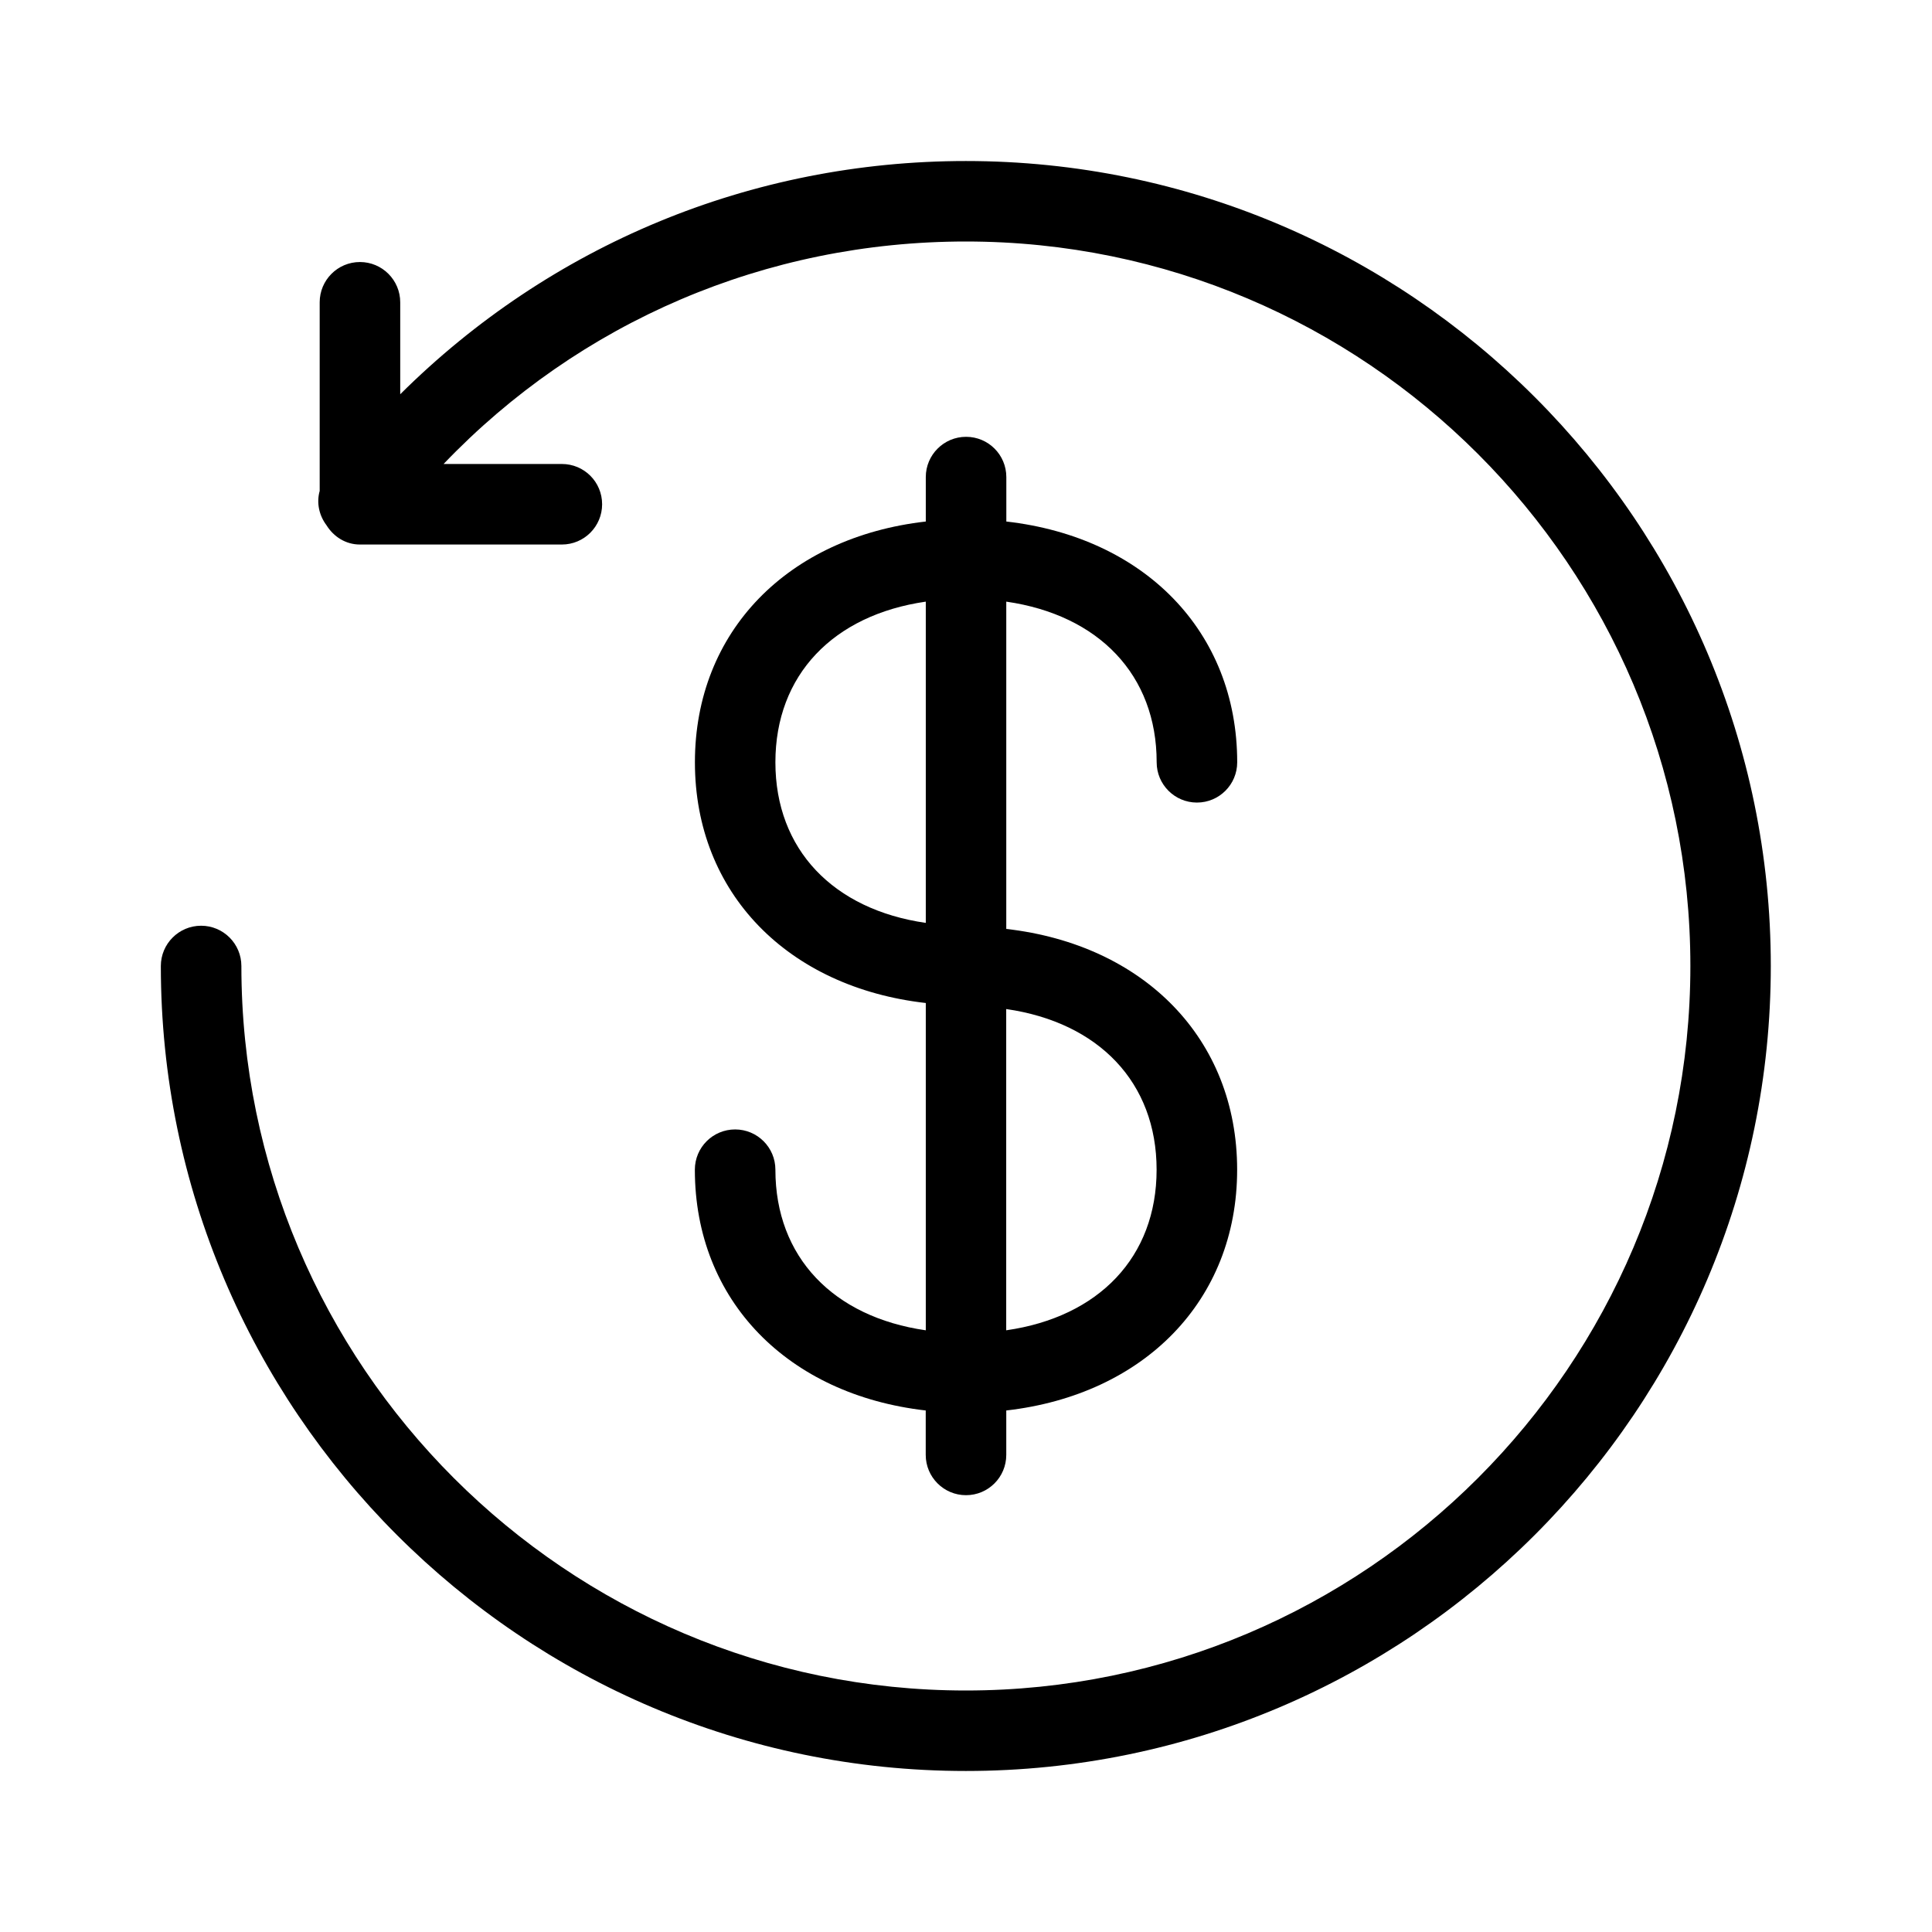 <!-- Generated by IcoMoon.io -->
<svg version="1.1" xmlns="http://www.w3.org/2000/svg" width="32" height="32" viewBox="0 0 32 32">
<title>unsubscribe-v2</title>
<path fill="currentColor" d="M16 2.667c-3.567 0-6.889 1.396-9.371 3.863v-1.523c0-0.368-0.299-0.667-0.667-0.667-0.369 0-0.667 0.299-0.667 0.667v3.124c-0.055 0.196-0.011 0.404 0.113 0.569 0.117 0.188 0.316 0.319 0.553 0.319h3.345c0.369 0 0.667-0.299 0.667-0.667 0-0.369-0.297-0.667-0.667-0.667h-1.959c2.253-2.356 5.34-3.685 8.651-3.685 6.617 0 12 5.383 12 12s-5.383 12-12 12c-6.617 0-12-5.383-12-12 0-0.368-0.299-0.667-0.667-0.667s-0.667 0.299-0.667 0.667c0 7.352 5.981 13.333 13.333 13.333s13.333-5.981 13.333-13.333c0-7.352-5.981-13.333-13.333-13.333z"></path>
<path fill="currentColor" d="M12.843 12.626c0-1.447 0.959-2.44 2.491-2.661v5.321c-1.532-0.221-2.491-1.215-2.491-2.66zM19.157 19.374c0 1.447-0.957 2.44-2.491 2.66v-5.321c1.533 0.221 2.491 1.216 2.491 2.661zM12.843 19.374c0-0.369-0.299-0.667-0.667-0.667s-0.667 0.297-0.667 0.667c0 2.171 1.545 3.728 3.824 3.988v0.736c0 0.368 0.299 0.667 0.667 0.667 0.369 0 0.667-0.299 0.667-0.667v-0.736c2.279-0.26 3.824-1.817 3.824-3.988s-1.545-3.728-3.824-3.988v-5.421c1.533 0.221 2.491 1.215 2.491 2.661 0 0.368 0.299 0.667 0.667 0.667 0.369 0 0.667-0.299 0.667-0.667 0-2.172-1.545-3.729-3.824-3.988v-0.736c0-0.368-0.297-0.667-0.667-0.667-0.368 0-0.667 0.299-0.667 0.667v0.736c-2.279 0.259-3.824 1.816-3.824 3.988 0 2.171 1.545 3.728 3.824 3.987v5.421c-1.532-0.22-2.491-1.213-2.491-2.66z"></path>
</svg>
